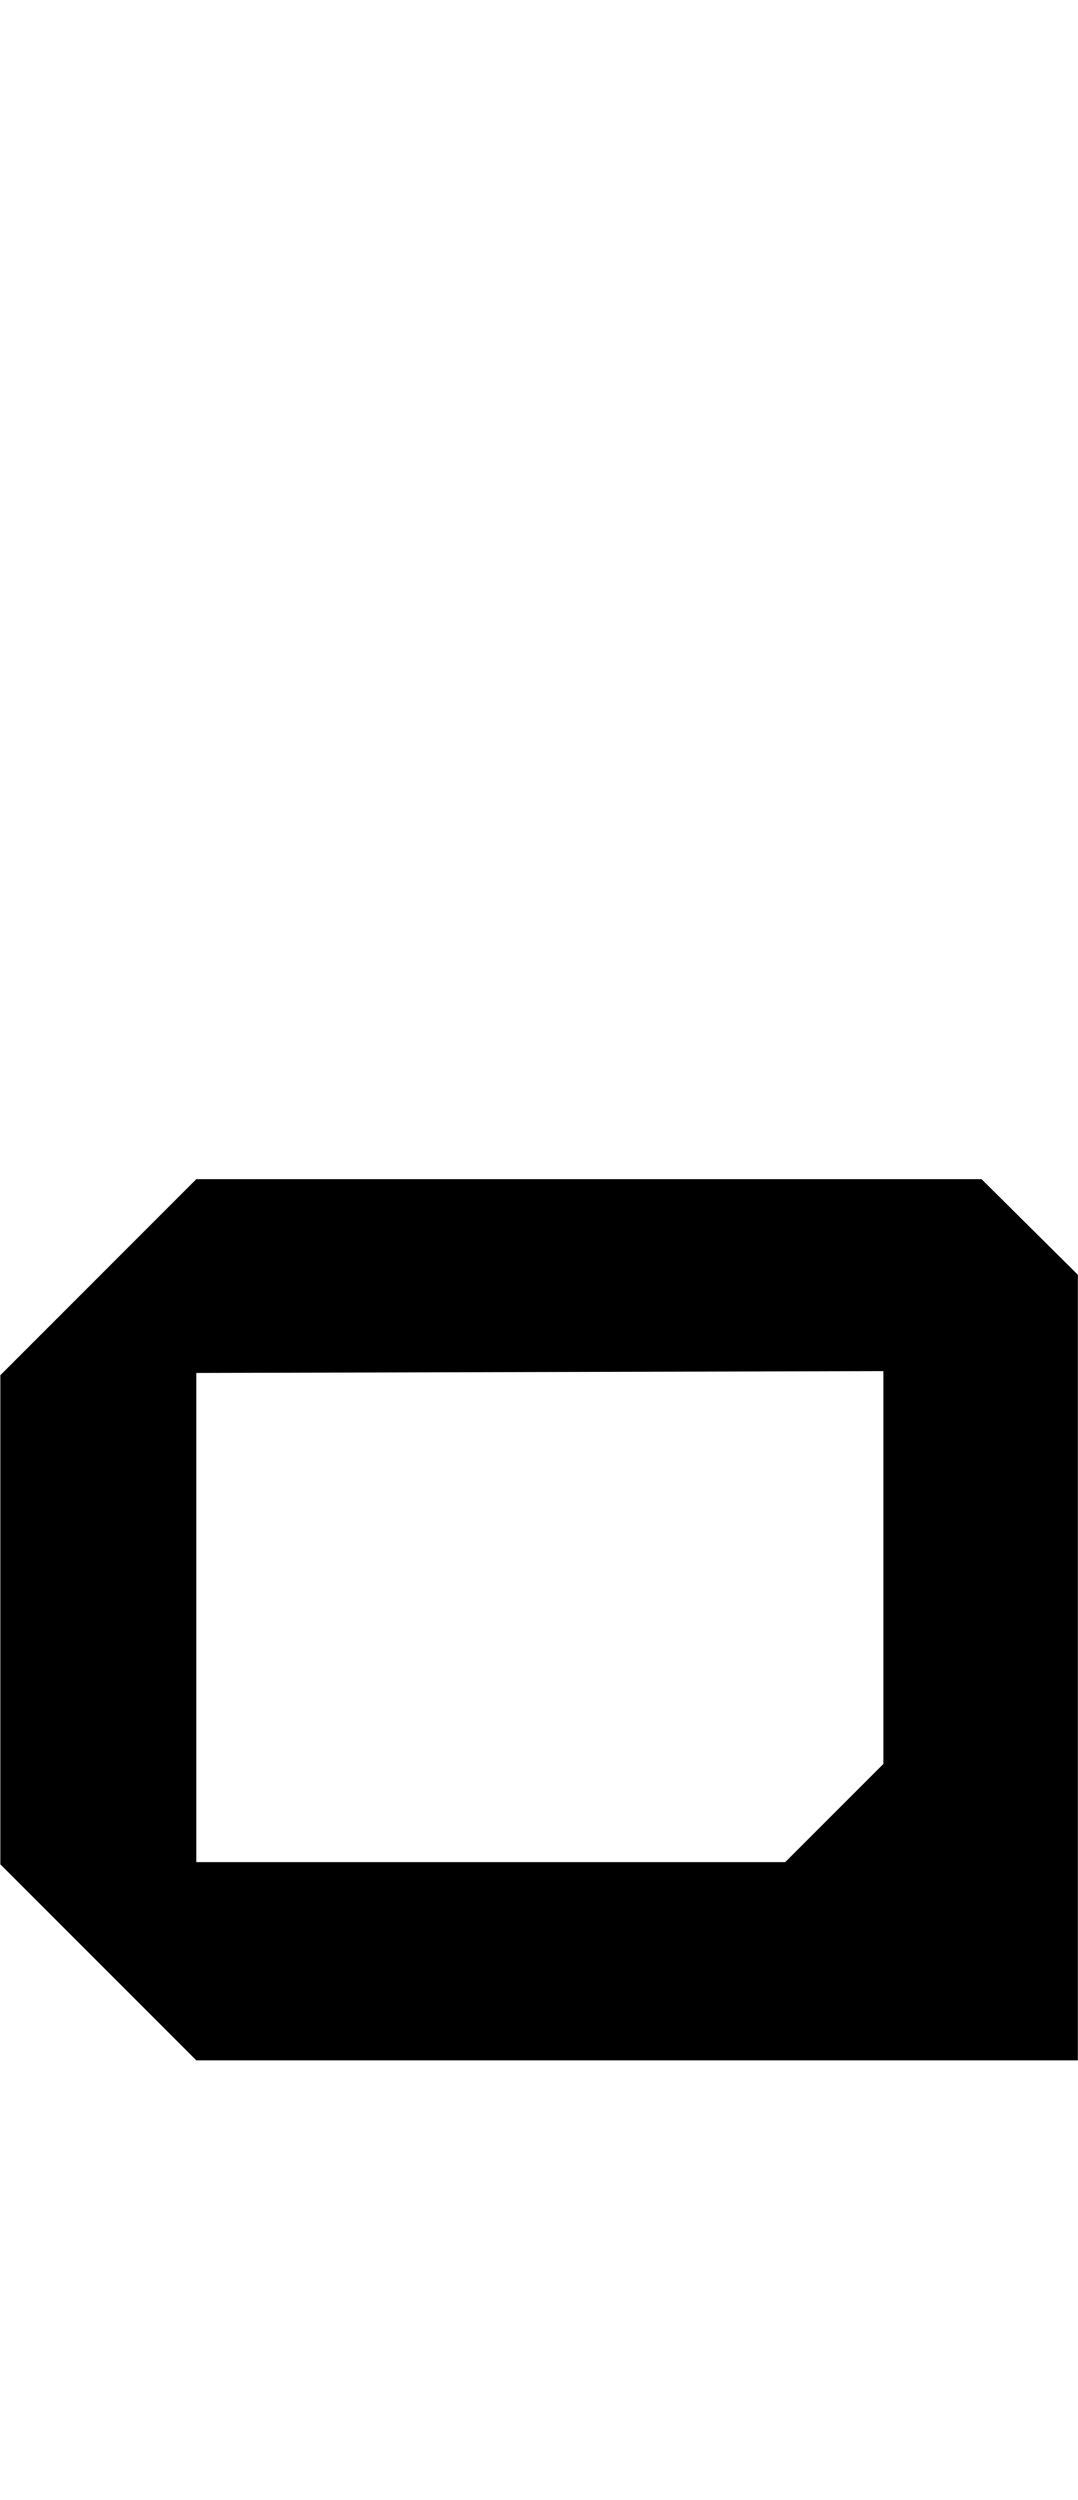 <svg width="110" height="255" version="1.1" viewBox="0 0 29.104 67.469" xmlns="http://www.w3.org/2000/svg">
 <path d="m29.1 34.4v21.2h-23.8l-5.29-5.29v-13.2l5.29-5.29h21.2zm-23.8 2.65v13.2h15.9l2.65-2.65v-10.6z" />
</svg>
